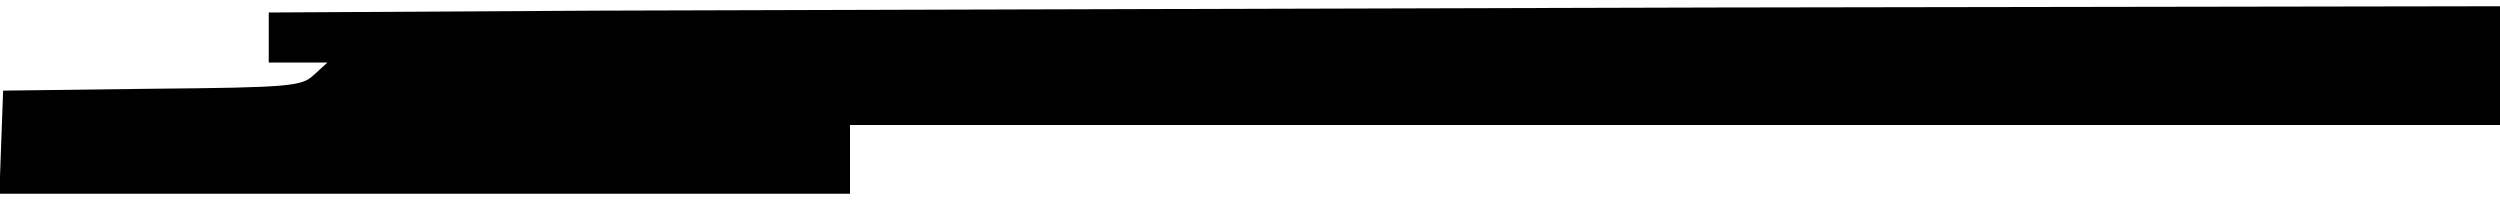 <?xml version="1.0" standalone="no"?>
<!DOCTYPE svg PUBLIC "-//W3C//DTD SVG 20010904//EN"
 "http://www.w3.org/TR/2001/REC-SVG-20010904/DTD/svg10.dtd">
<svg version="1.0" xmlns="http://www.w3.org/2000/svg"
 width="400pt" height="32pt" viewBox="0 0 400 32"
 preserveAspectRatio="xMidYMid meet">
<g transform="translate(0,32) scale(0.1,-0.1)"
fill="#000000" stroke="none">
<path d="M963 303 l-533 -3 0 -40 0 -40 47 0 47 0 -22 -20 c-19 -18 -37 -20
-259 -22 l-238 -3 -3 -82 -3 -83 681 0 680 0 0 55 0 55 1320 0 1320 0 0 95 0
95 -1252 -2 c-689 -2 -1493 -4 -1785 -5z"/>
</g>
</svg>
